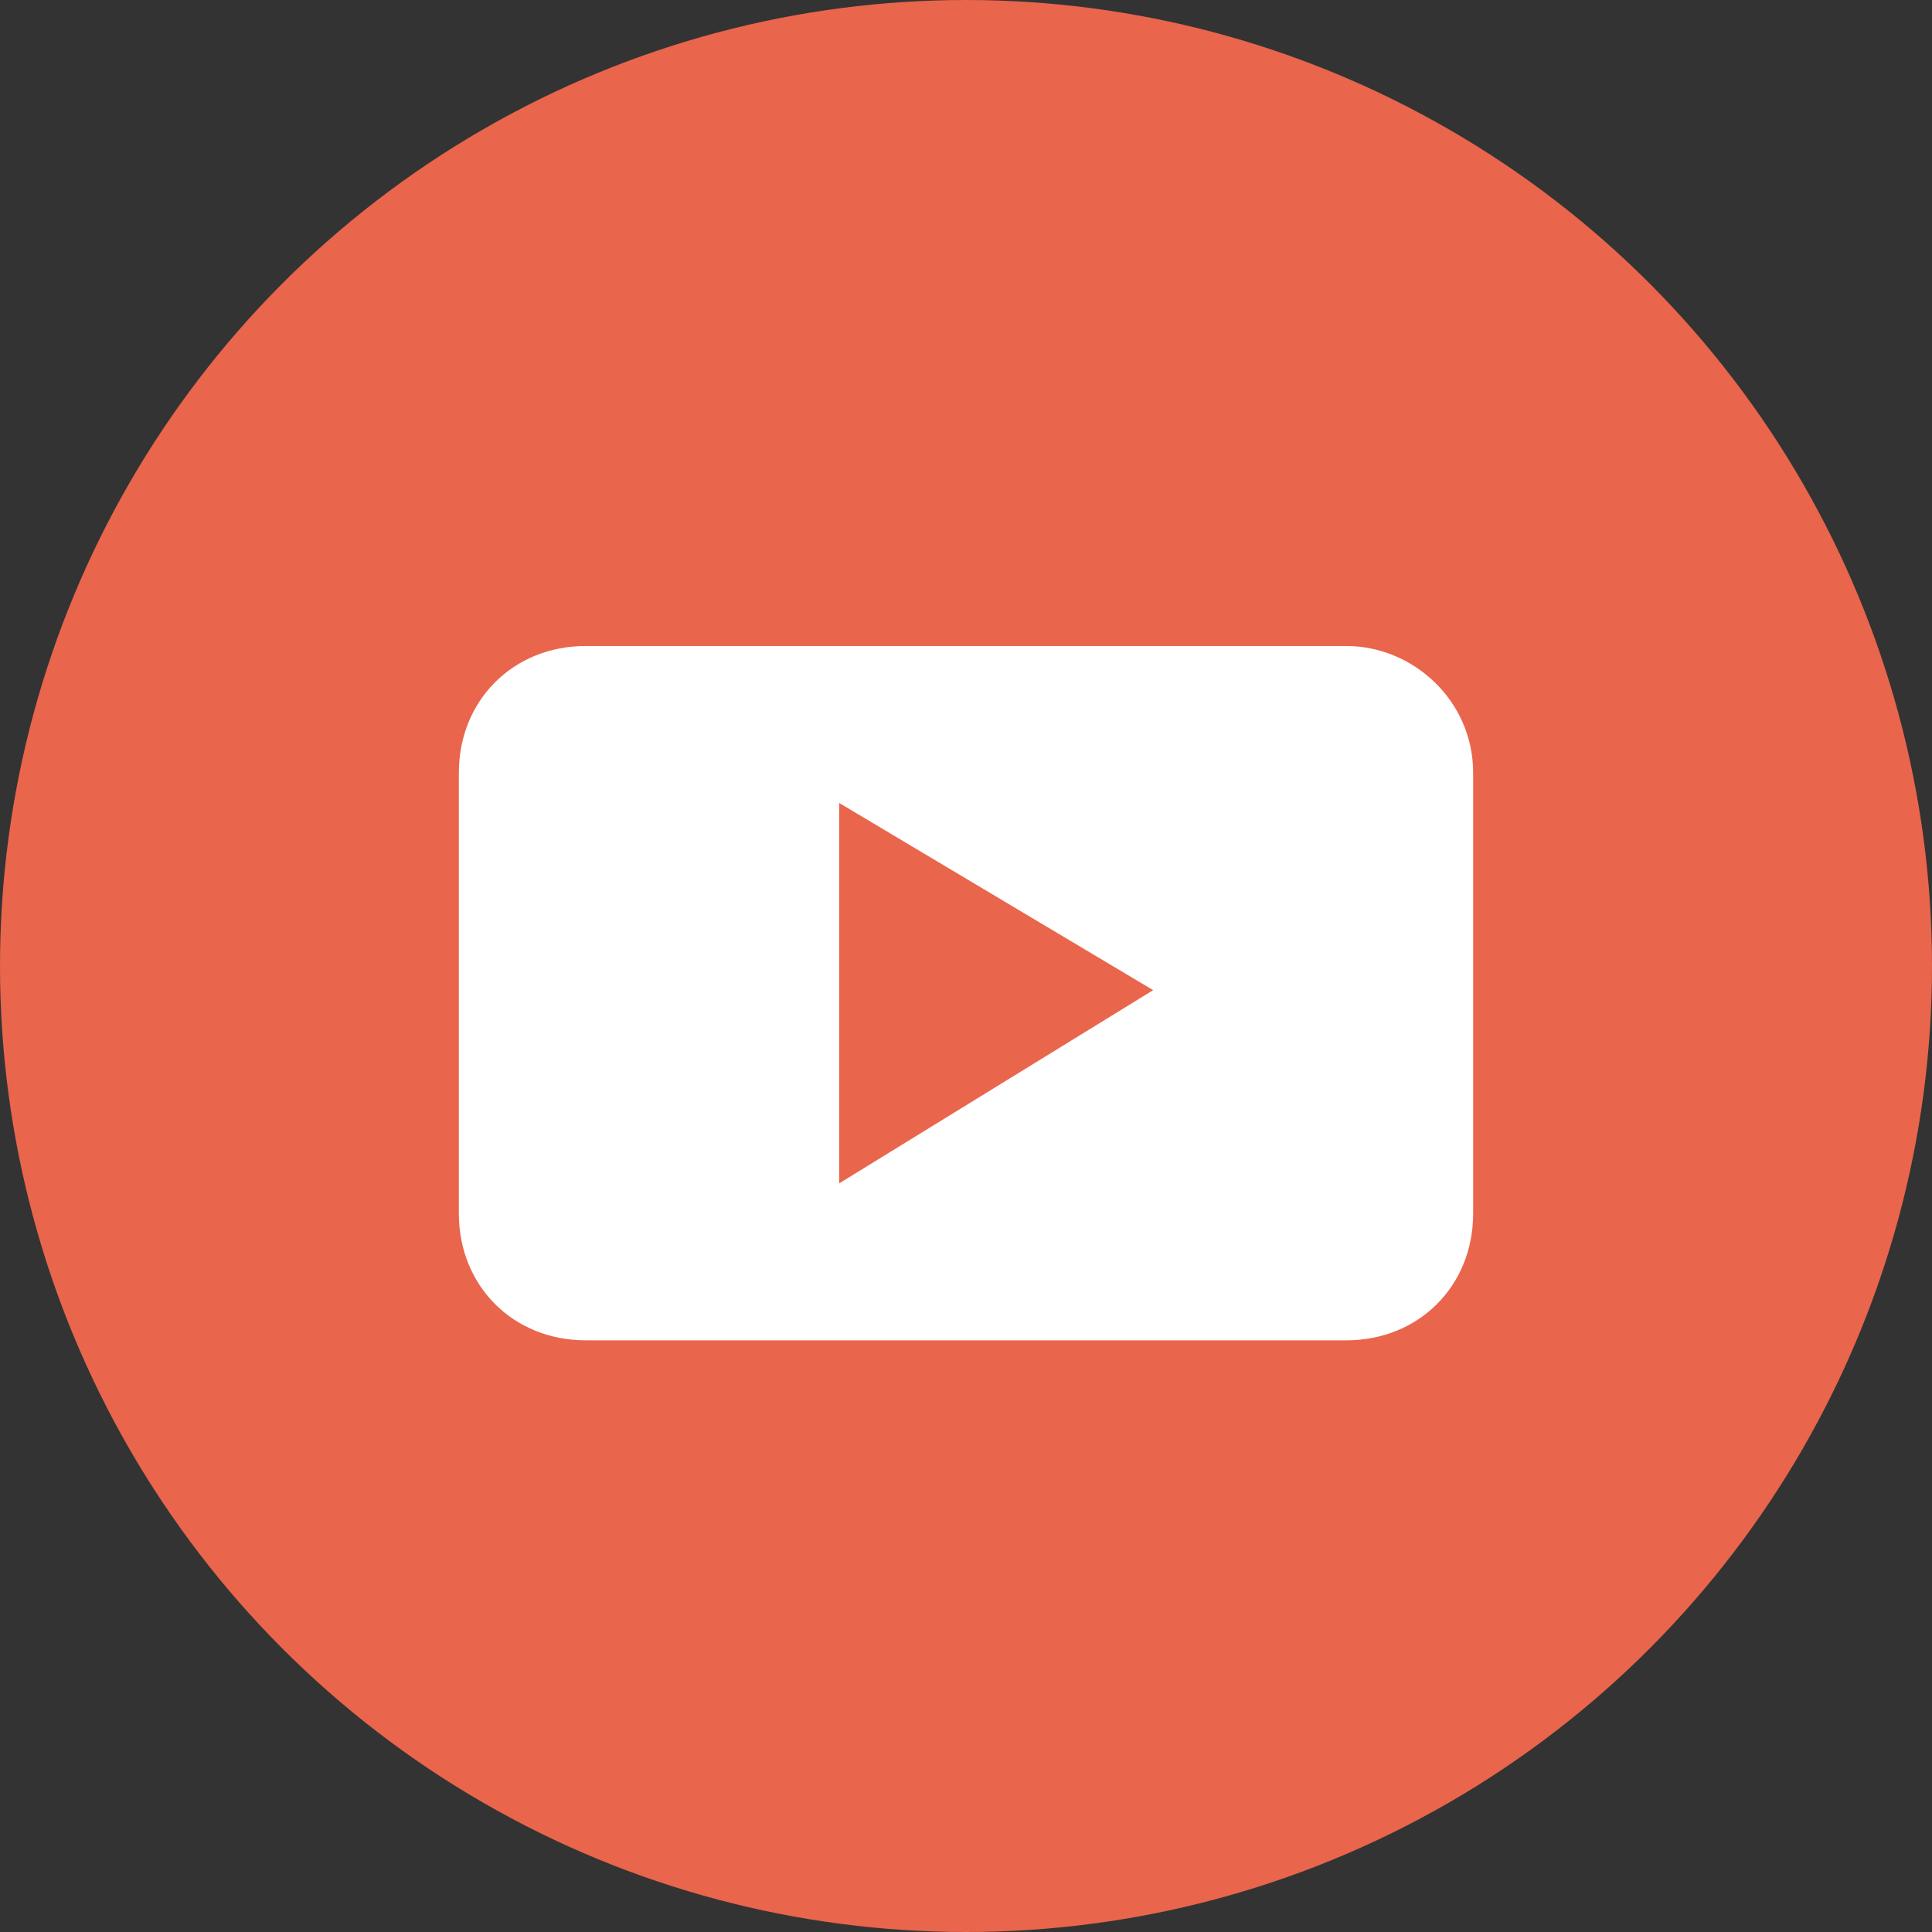 <?xml version="1.0" encoding="utf-8"?>
<!-- Generator: Adobe Illustrator 19.2.1, SVG Export Plug-In . SVG Version: 6.00 Build 0)  -->
<svg version="1.1" id="Layer_1" xmlns="http://www.w3.org/2000/svg" xmlns:xlink="http://www.w3.org/1999/xlink" x="0px" y="0px"
	 viewBox="0 0 32 32" style="enable-background:new 0 0 32 32;" xml:space="preserve">
<rect x="0" y="0" width="32" height="32" fill="#333333" stroke="none"/>
<style type="text/css">
	.st0{fill:#E9654C;}
	.st1{fill:#FFFFFF;}
</style>
<g>
	<g id="RSS_2_">
		<g id="RSS_1_">
			<circle id="BG_1_" class="st0" cx="16" cy="16" r="16"/>
		</g>
	</g>
</g>
<path class="st1" d="M22.3,10.7H9.7c-1.2,0-2.1,0.9-2.1,2.1v7.3c0,1.2,0.9,2.1,2.1,2.1h12.6c1.2,0,2.1-0.9,2.1-2.1v-7.3
	C24.4,11.6,23.4,10.7,22.3,10.7z M13.9,19.6v-6.3l5.2,3.1L13.9,19.6z"/>
</svg>
